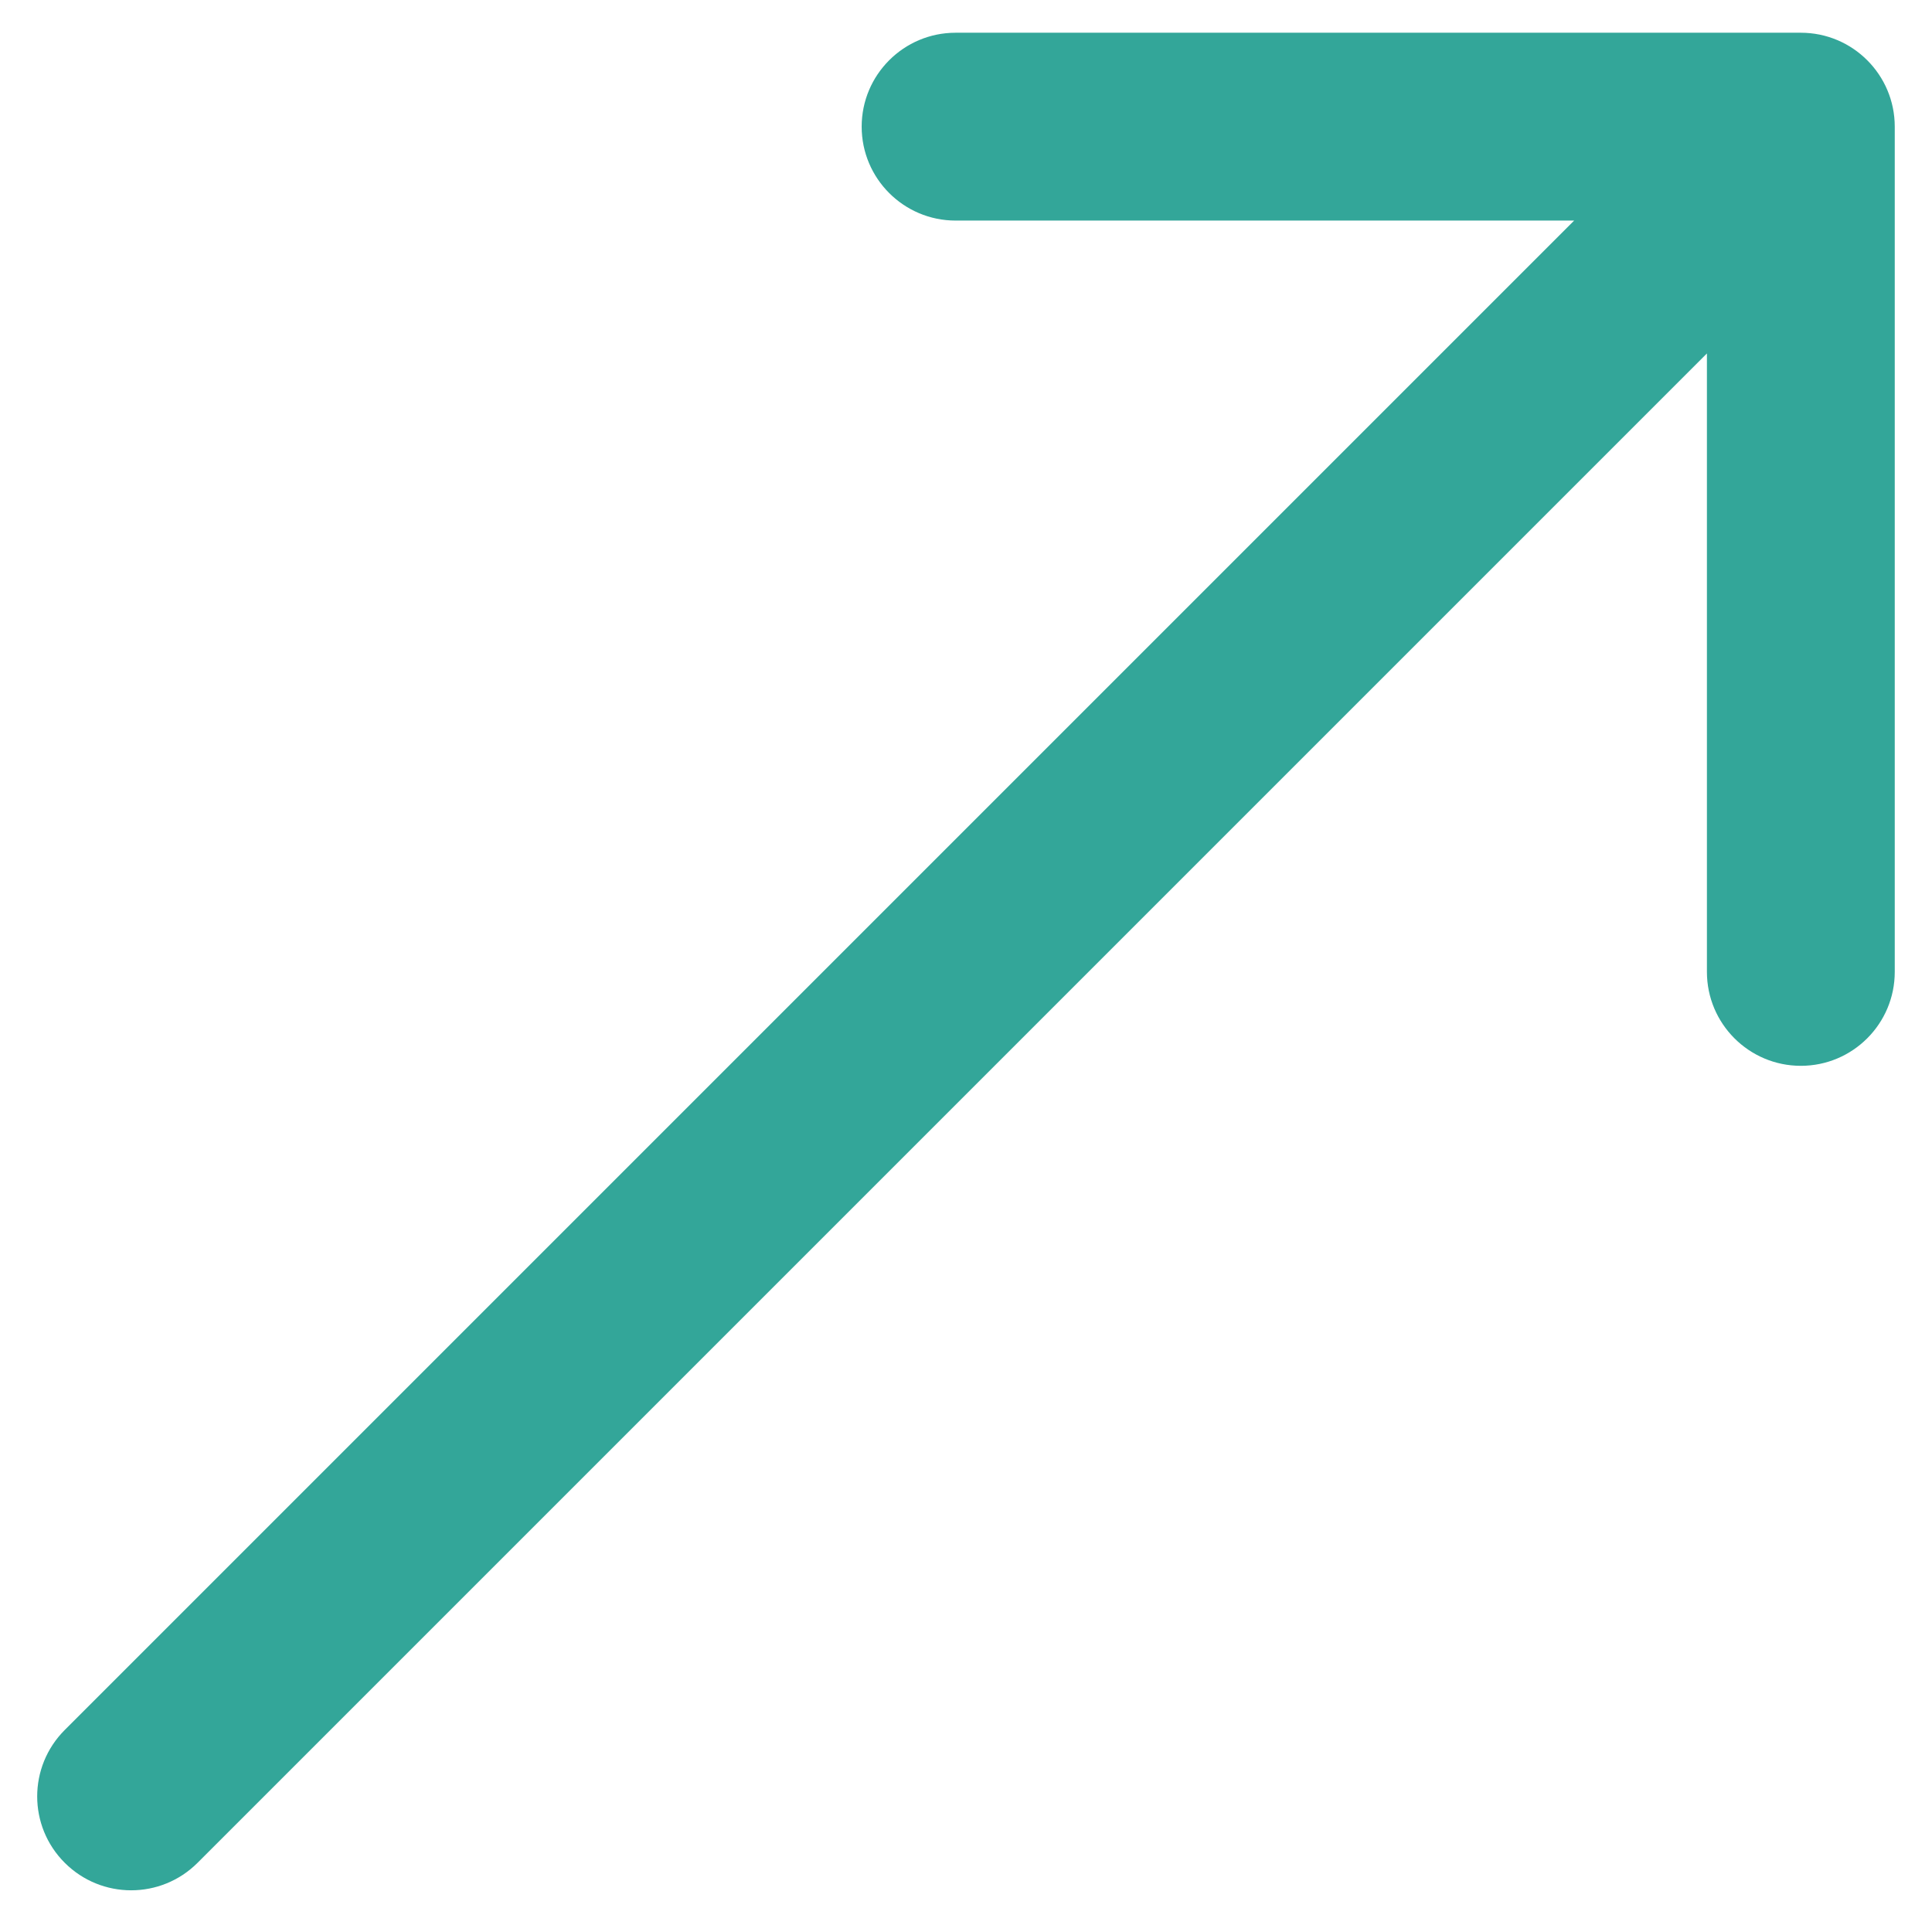 <svg width="18" height="18" viewBox="0 0 18 18" fill="none" xmlns="http://www.w3.org/2000/svg">
<path d="M0.603 16.118C0.261 16.46 0.261 17.014 0.603 17.355C0.945 17.697 1.499 17.697 1.841 17.355L0.603 16.118ZM17.653 1.18C17.653 0.697 17.261 0.305 16.778 0.305H8.903C8.42 0.305 8.028 0.697 8.028 1.18C8.028 1.663 8.42 2.055 8.903 2.055H15.903V9.055C15.903 9.538 16.295 9.93 16.778 9.93C17.261 9.93 17.653 9.538 17.653 9.055V1.18ZM1.841 17.355L17.397 1.799L16.159 0.562L0.603 16.118L1.841 17.355Z" fill="#33A699"/>
</svg>
